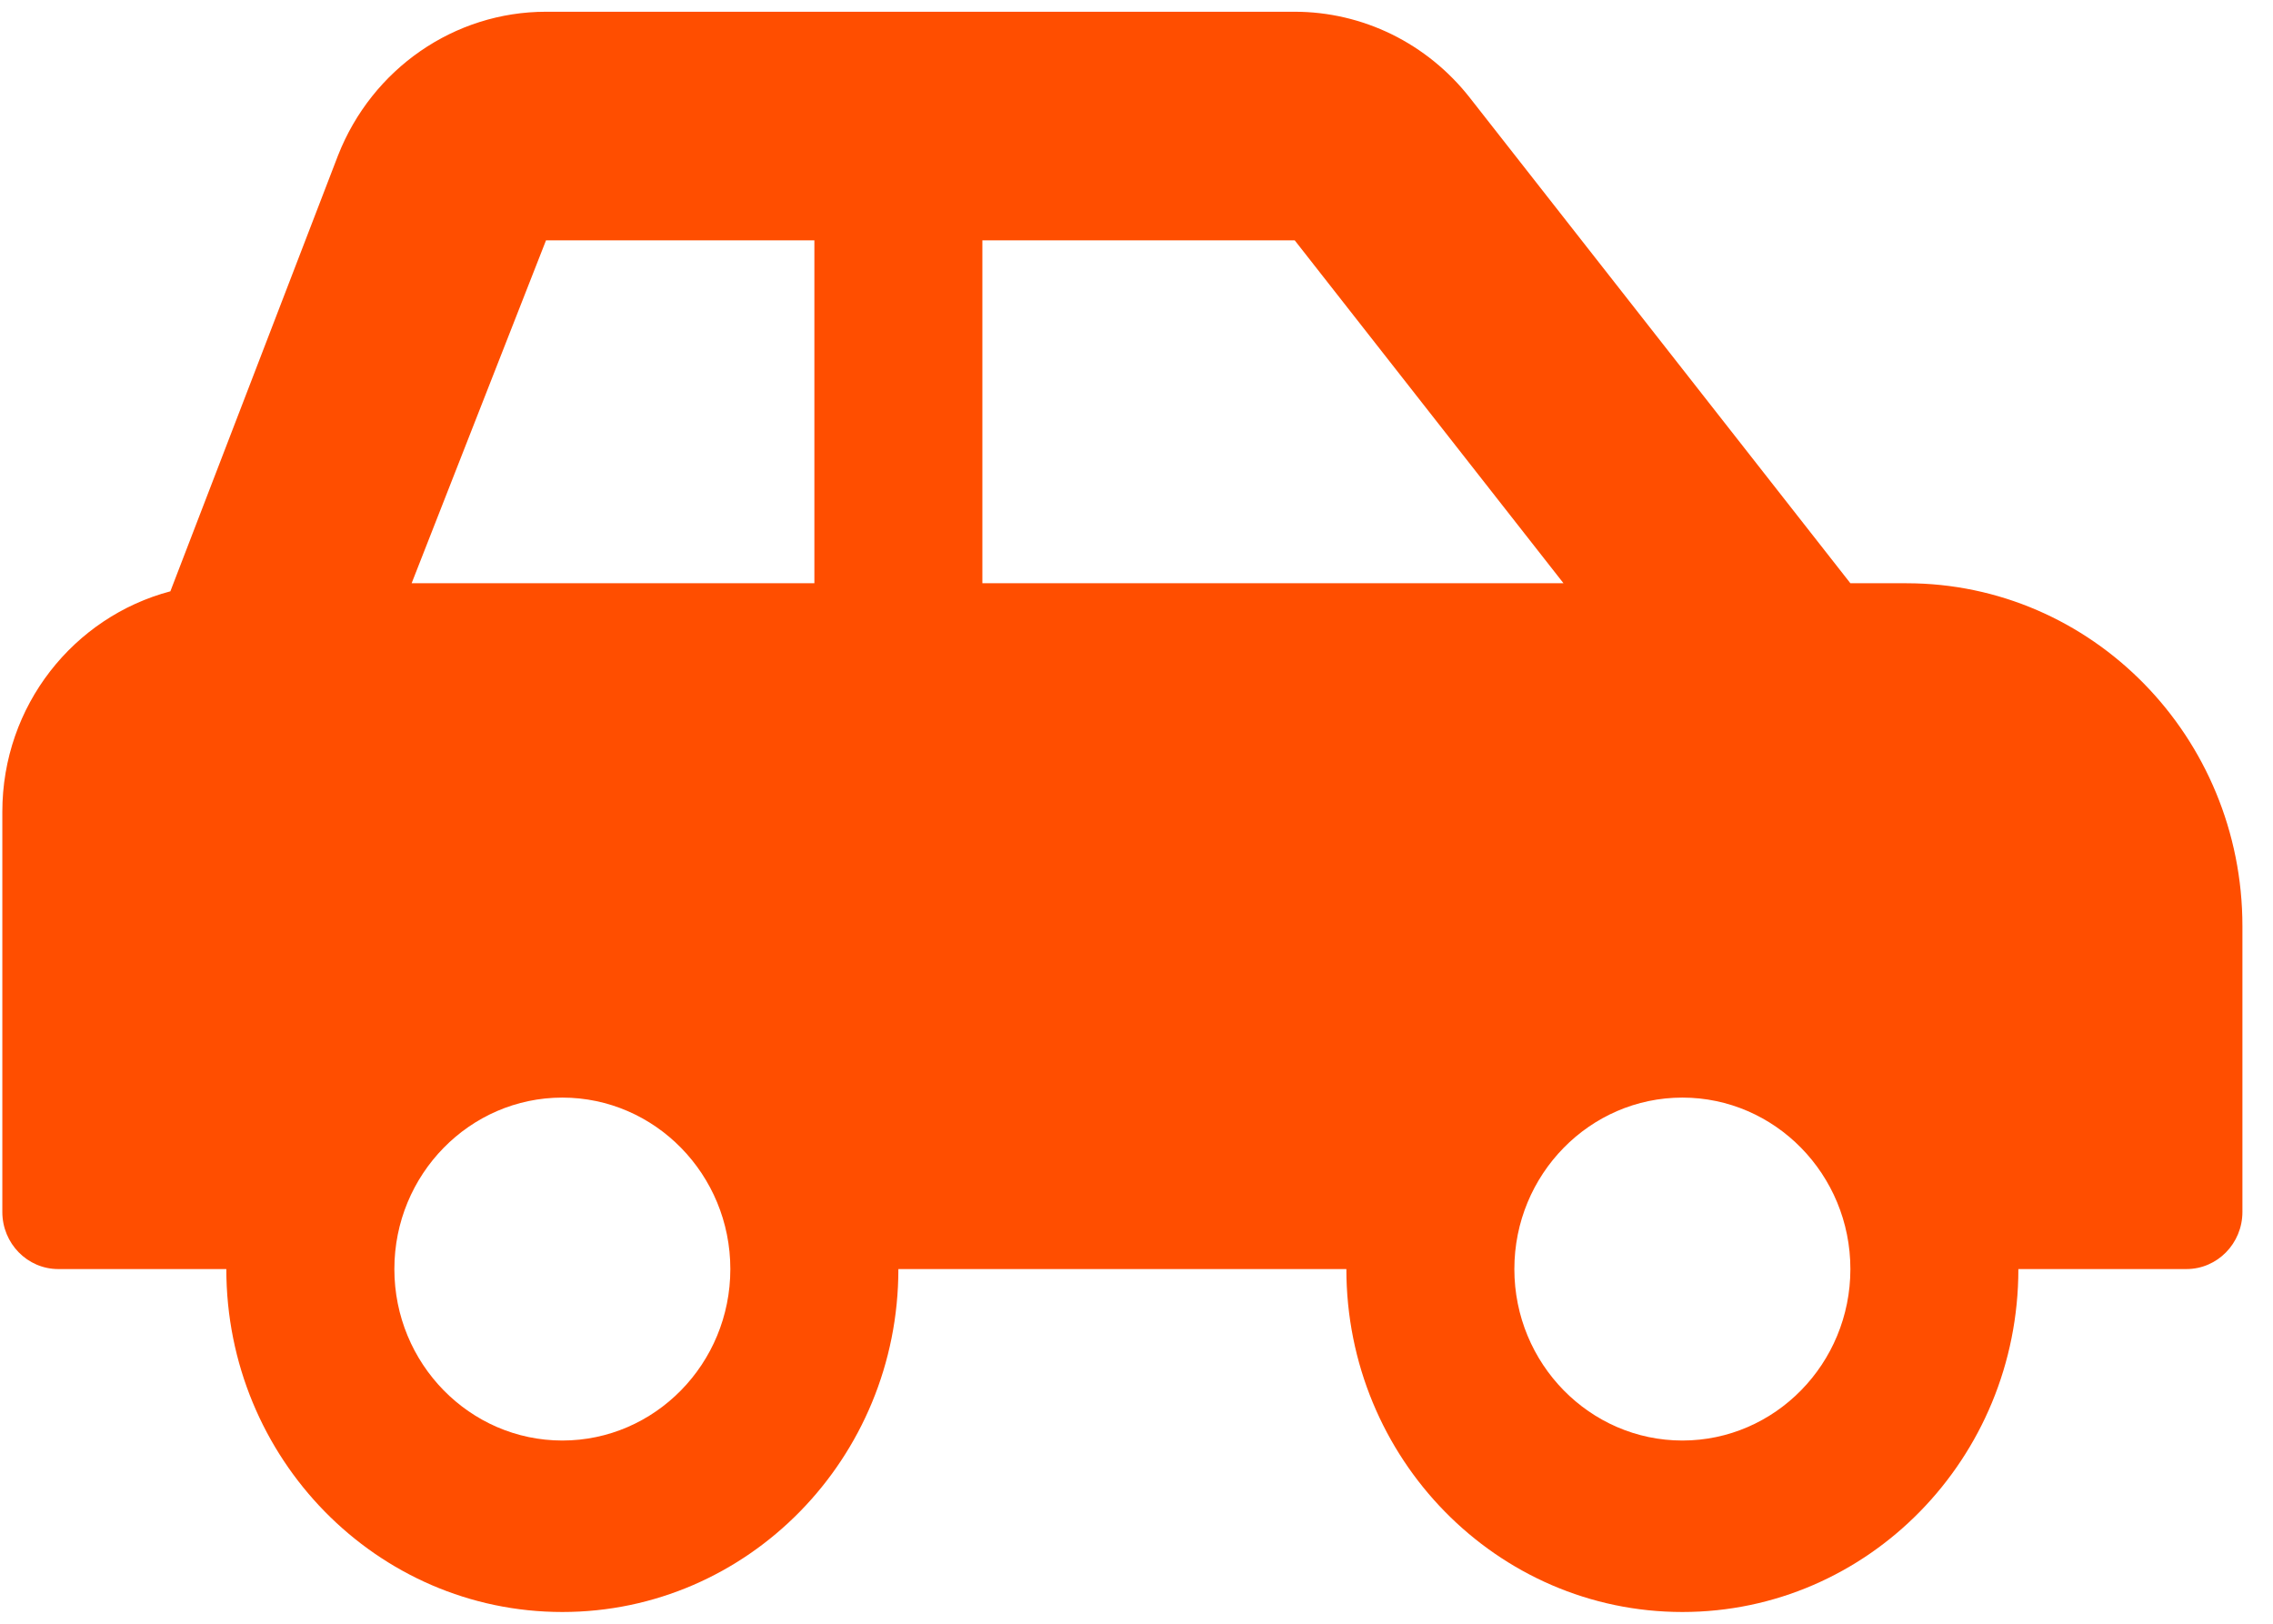 <svg width="42" height="30" viewBox="0 0 42 30" fill="none" xmlns="http://www.w3.org/2000/svg">
<path d="M35.226 10.776H34.191L27.156 1.802C26.768 1.308 26.276 0.909 25.717 0.634C25.157 0.36 24.544 0.217 23.924 0.217H10.089C8.397 0.217 6.875 1.269 6.246 2.872L3.148 10.925C1.365 11.397 0.043 13.034 0.043 15V22.391C0.043 22.975 0.506 23.447 1.078 23.447H4.182C4.182 26.946 6.962 29.783 10.391 29.783C13.82 29.783 16.6 26.946 16.6 23.447H24.878C24.878 26.946 27.658 29.783 31.087 29.783C34.516 29.783 37.295 26.946 37.295 23.447H40.4C40.971 23.447 41.435 22.975 41.435 22.391V17.112C41.435 13.613 38.655 10.776 35.226 10.776ZM10.391 26.615C8.679 26.615 7.287 25.194 7.287 23.447C7.287 21.7 8.679 20.279 10.391 20.279C12.103 20.279 13.495 21.7 13.495 23.447C13.495 25.194 12.103 26.615 10.391 26.615ZM15.048 10.776H7.606L10.089 4.441H15.048V10.776ZM18.152 10.776V4.441H23.924L28.89 10.776H18.152ZM31.087 26.615C29.375 26.615 27.982 25.194 27.982 23.447C27.982 21.7 29.375 20.279 31.087 20.279C32.799 20.279 34.191 21.7 34.191 23.447C34.191 25.194 32.799 26.615 31.087 26.615Z" fill="#FF4E00"/>
</svg>
